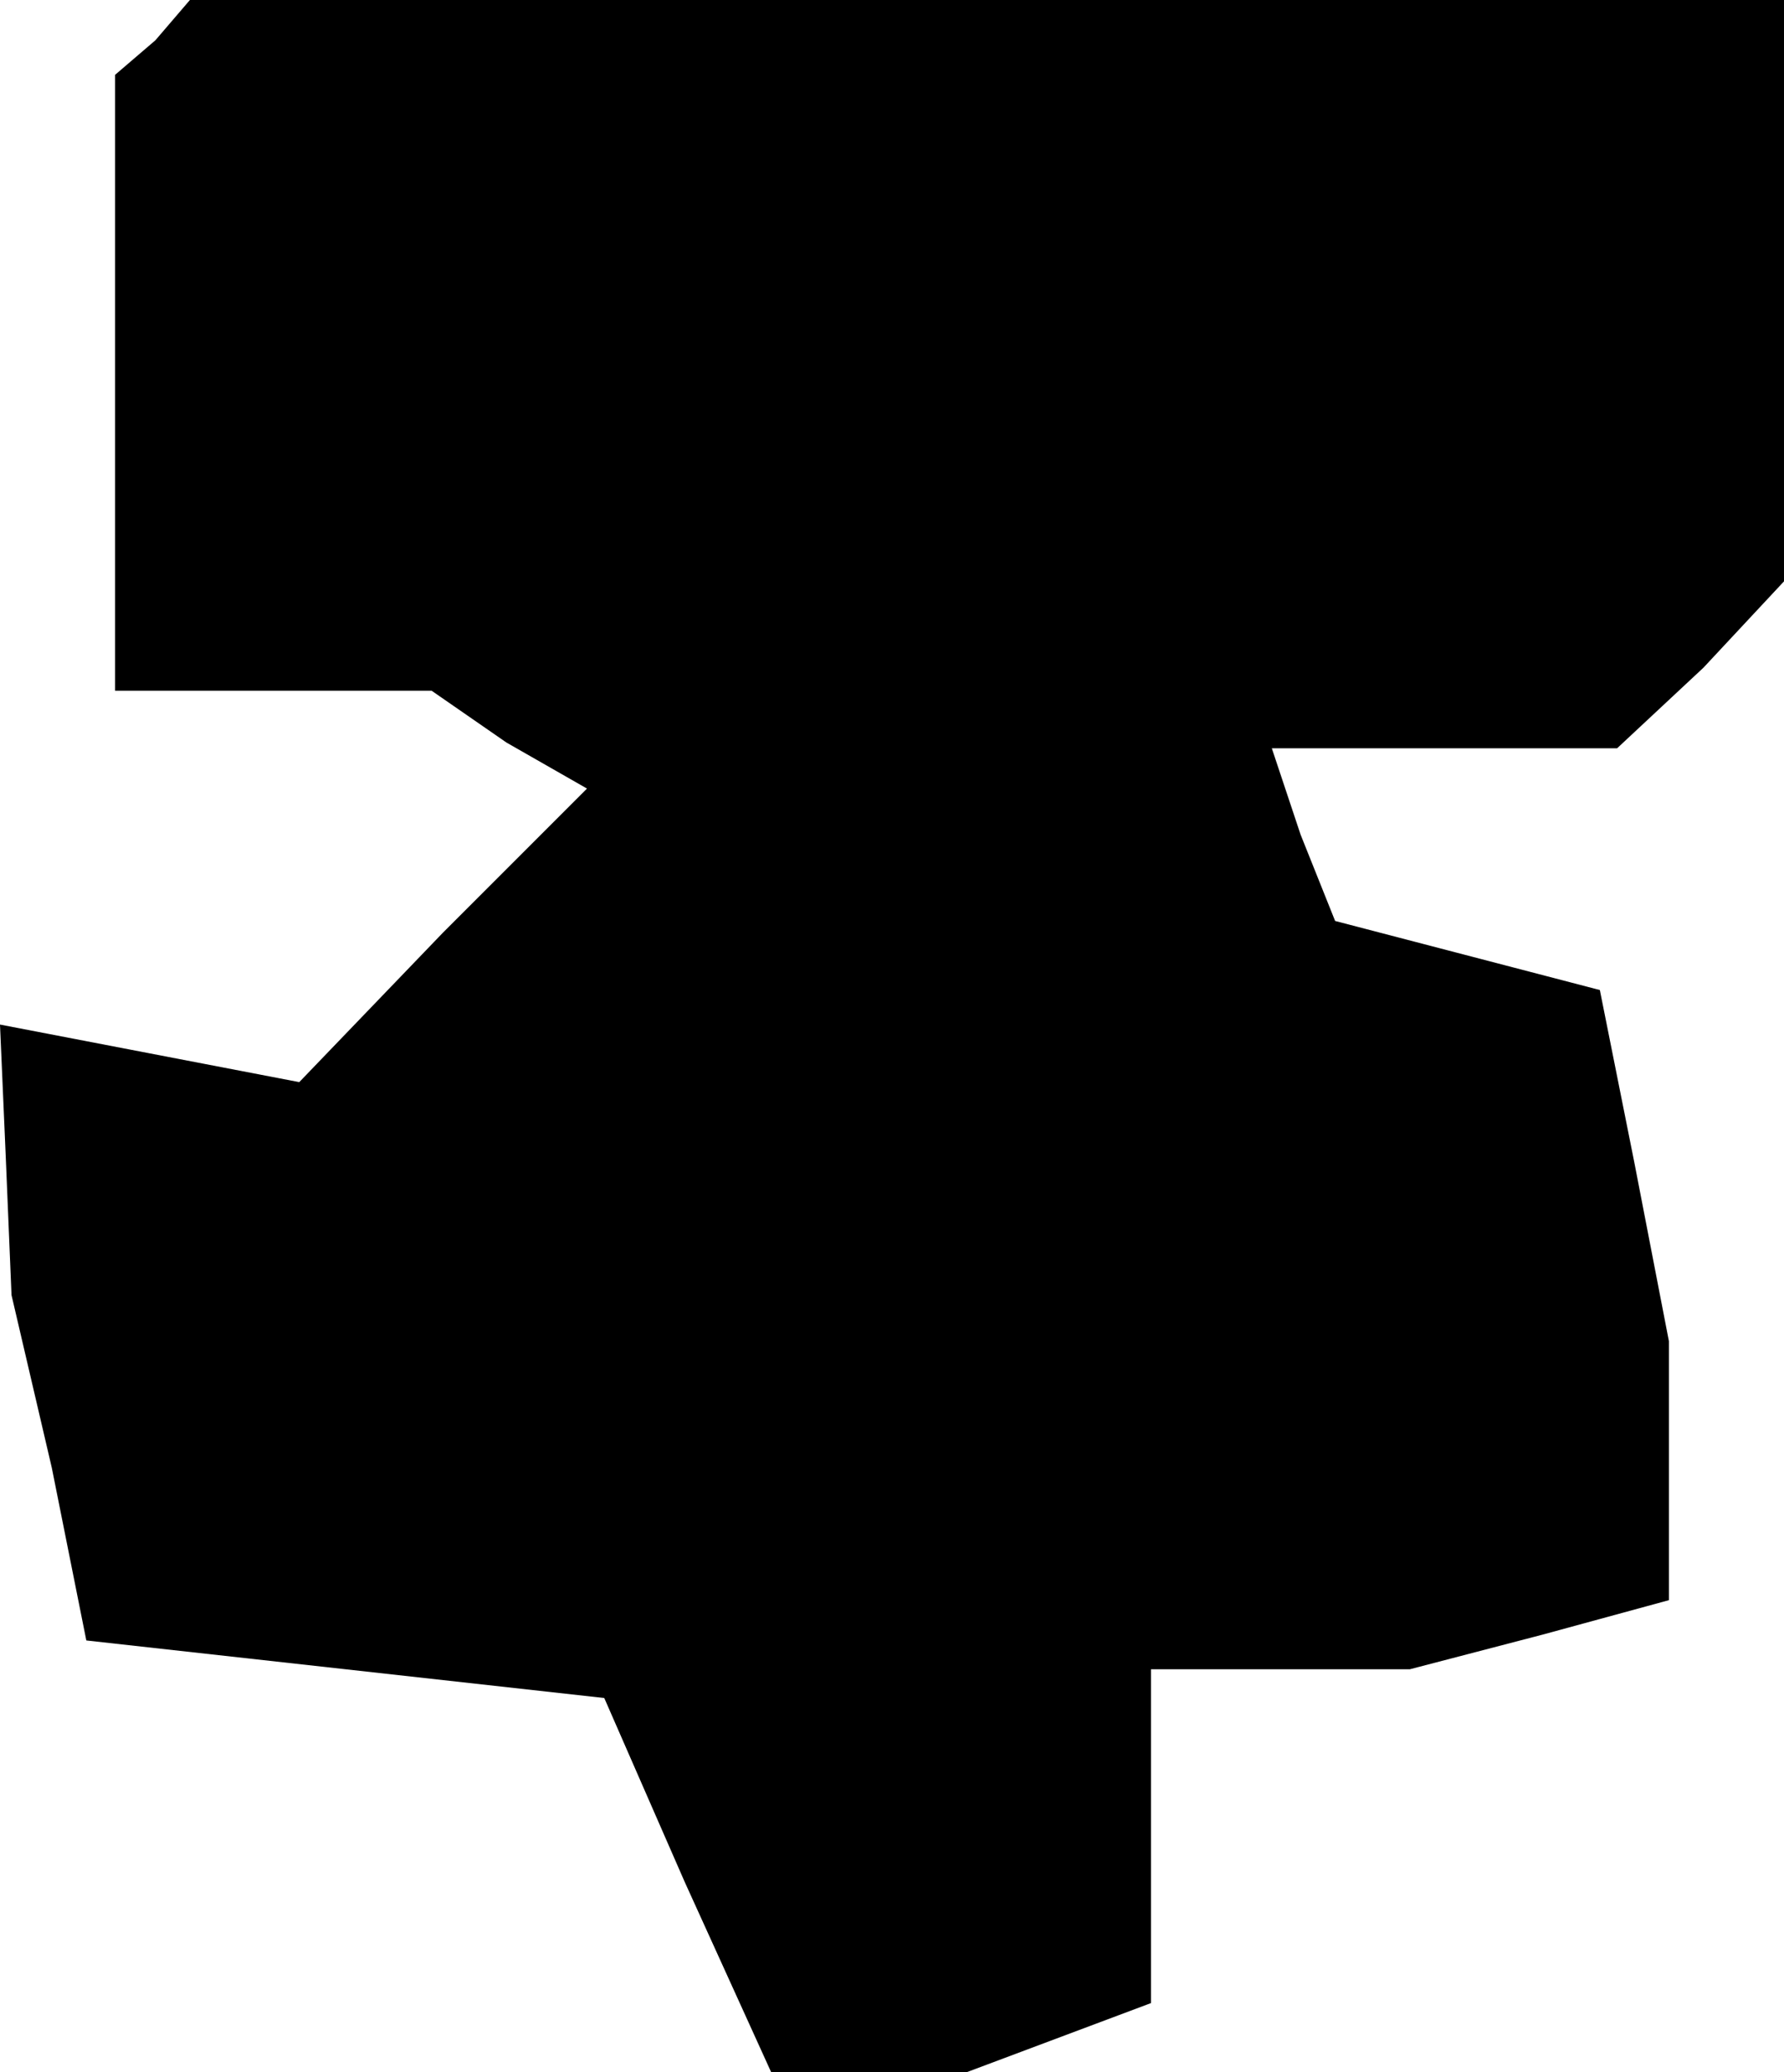 <?xml version="1.0" standalone="no"?>
<!DOCTYPE svg PUBLIC "-//W3C//DTD SVG 20010904//EN"
 "http://www.w3.org/TR/2001/REC-SVG-20010904/DTD/svg10.dtd">
<svg version="1.0" xmlns="http://www.w3.org/2000/svg"
 width="31pt" height="36pt" viewBox="0 0 31 36"
 preserveAspectRatio="xMidYMid meet">
<g transform="translate(0,36) scale(0.1,-0.1)"
fill="#000000" stroke="none">
<path d="M27 353 l-7 -6 0 -54 0 -53 28 0 27 0 13 -9 14 -8 -25 -25 -25 -26
-26 5 -26 5 1 -23 1 -24 7 -30 6 -30 45 -5 45 -5 14 -32 15 -33 17 0 17 0 16
6 16 6 0 29 0 29 23 0 22 0 23 6 22 6 0 23 0 22 -6 31 -6 30 -23 6 -23 6 -6
15 -5 15 30 0 30 0 15 14 14 15 0 50 0 51 -138 0 -139 0 -6 -7z"/>
</g>
</svg>
